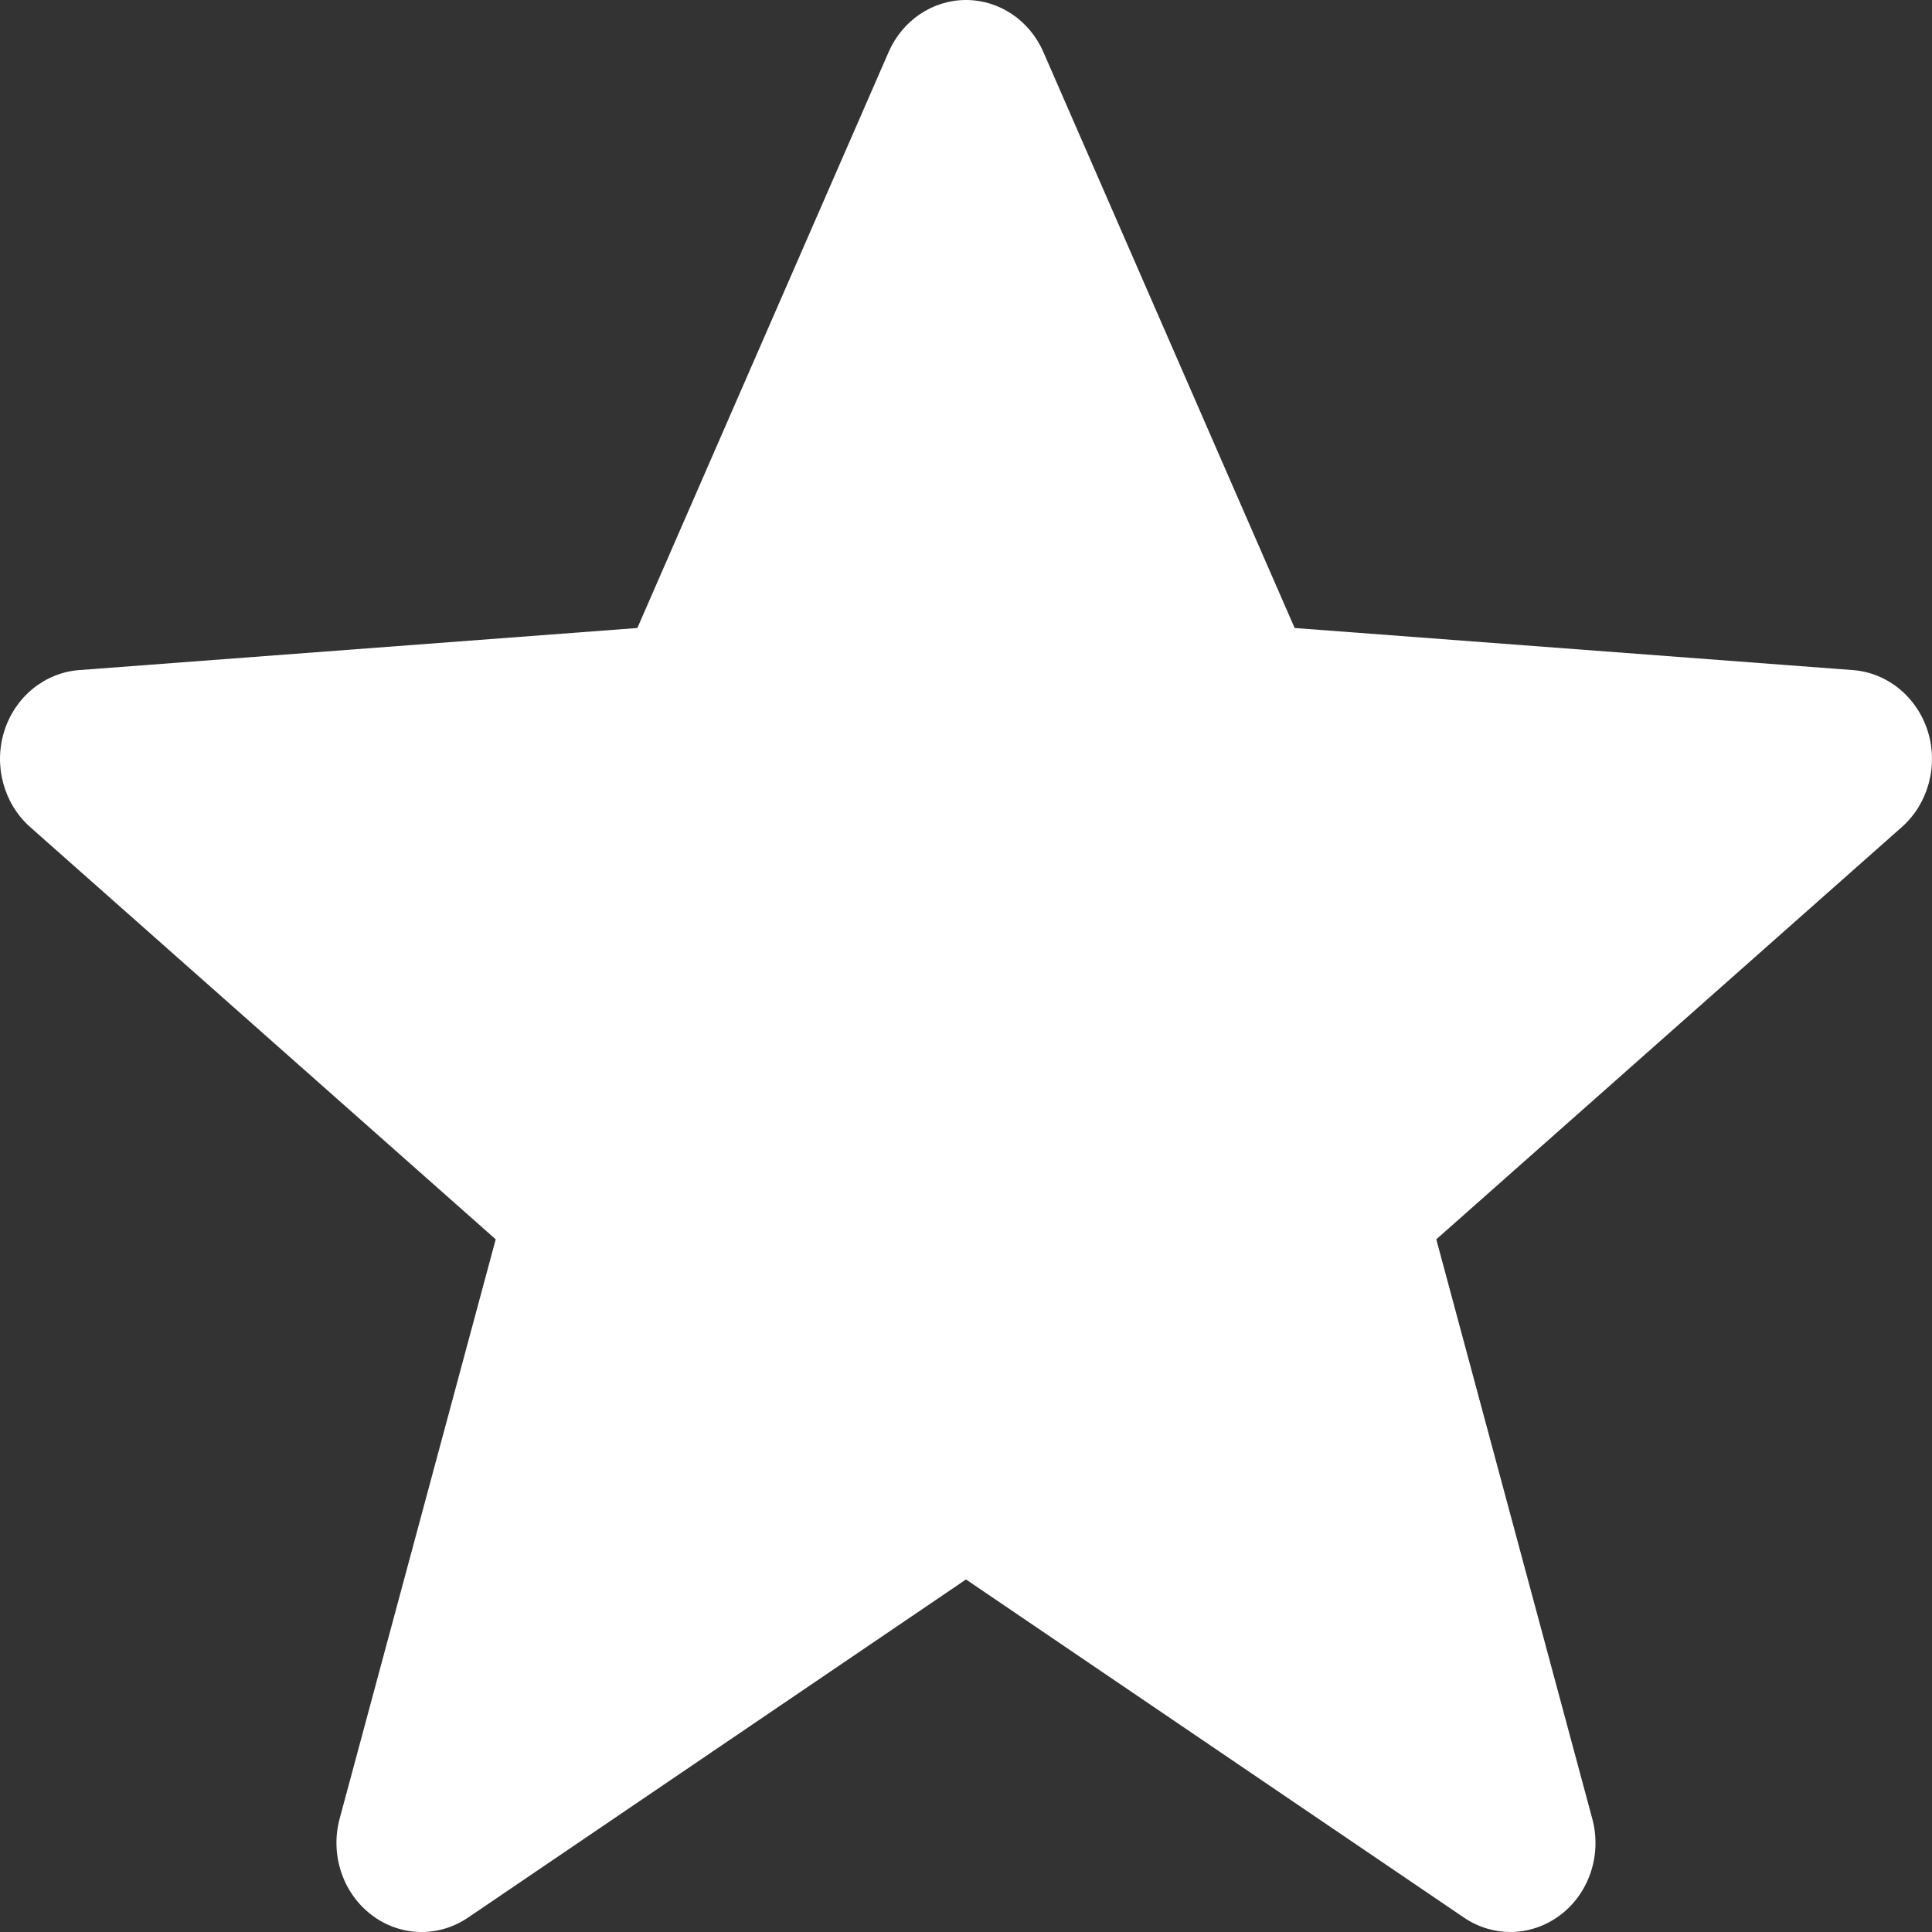 <?xml version="1.0" encoding="UTF-8"?>
<svg width="19px" height="19px" viewBox="0 0 19 19" version="1.1" xmlns="http://www.w3.org/2000/svg" xmlns:xlink="http://www.w3.org/1999/xlink">
    <rect x="0" y="0" width="19" height="19" fill="#333333" stroke="none"/>
    <!-- Generator: Sketch 46.2 (44496) - http://www.bohemiancoding.com/sketch -->
    <title>best@1x</title>
    <desc>Created with Sketch.</desc>
    <defs></defs>
    <g id="Blocks-&amp;-Components" stroke="none" stroke-width="1" fill="none" fill-rule="evenodd">
        <g id="icons/star/style-1/white" transform="translate(-3, 1)">
            <g id="best" transform="translate(-2, -1)">
                <rect id="frame" opacity="0.53" x="0" y="0" width="29" height="23"></rect>
                <path d="M19.854,19 C19.696,19 19.537,18.953 19.398,18.859 L14.5,15.533 L9.602,18.859 C9.31,19.057 8.93,19.046 8.65,18.829 C8.369,18.613 8.246,18.237 8.34,17.886 L9.875,12.188 L5.296,8.133 C5.037,7.903 4.936,7.531 5.041,7.193 C5.147,6.854 5.438,6.616 5.777,6.59 L11.268,6.176 L13.739,0.512 C13.875,0.2 14.172,0 14.5,0 C14.828,0 15.125,0.2 15.261,0.512 L17.732,6.176 L23.223,6.59 C23.562,6.616 23.853,6.854 23.959,7.193 C24.064,7.531 23.963,7.903 23.704,8.133 L19.125,12.188 L20.659,17.886 C20.754,18.237 20.631,18.613 20.35,18.829 C20.203,18.942 20.028,19 19.854,19 Z" id="Shapes" fill="#FFFFFF"></path>
            </g>
        </g>
    </g>
</svg>